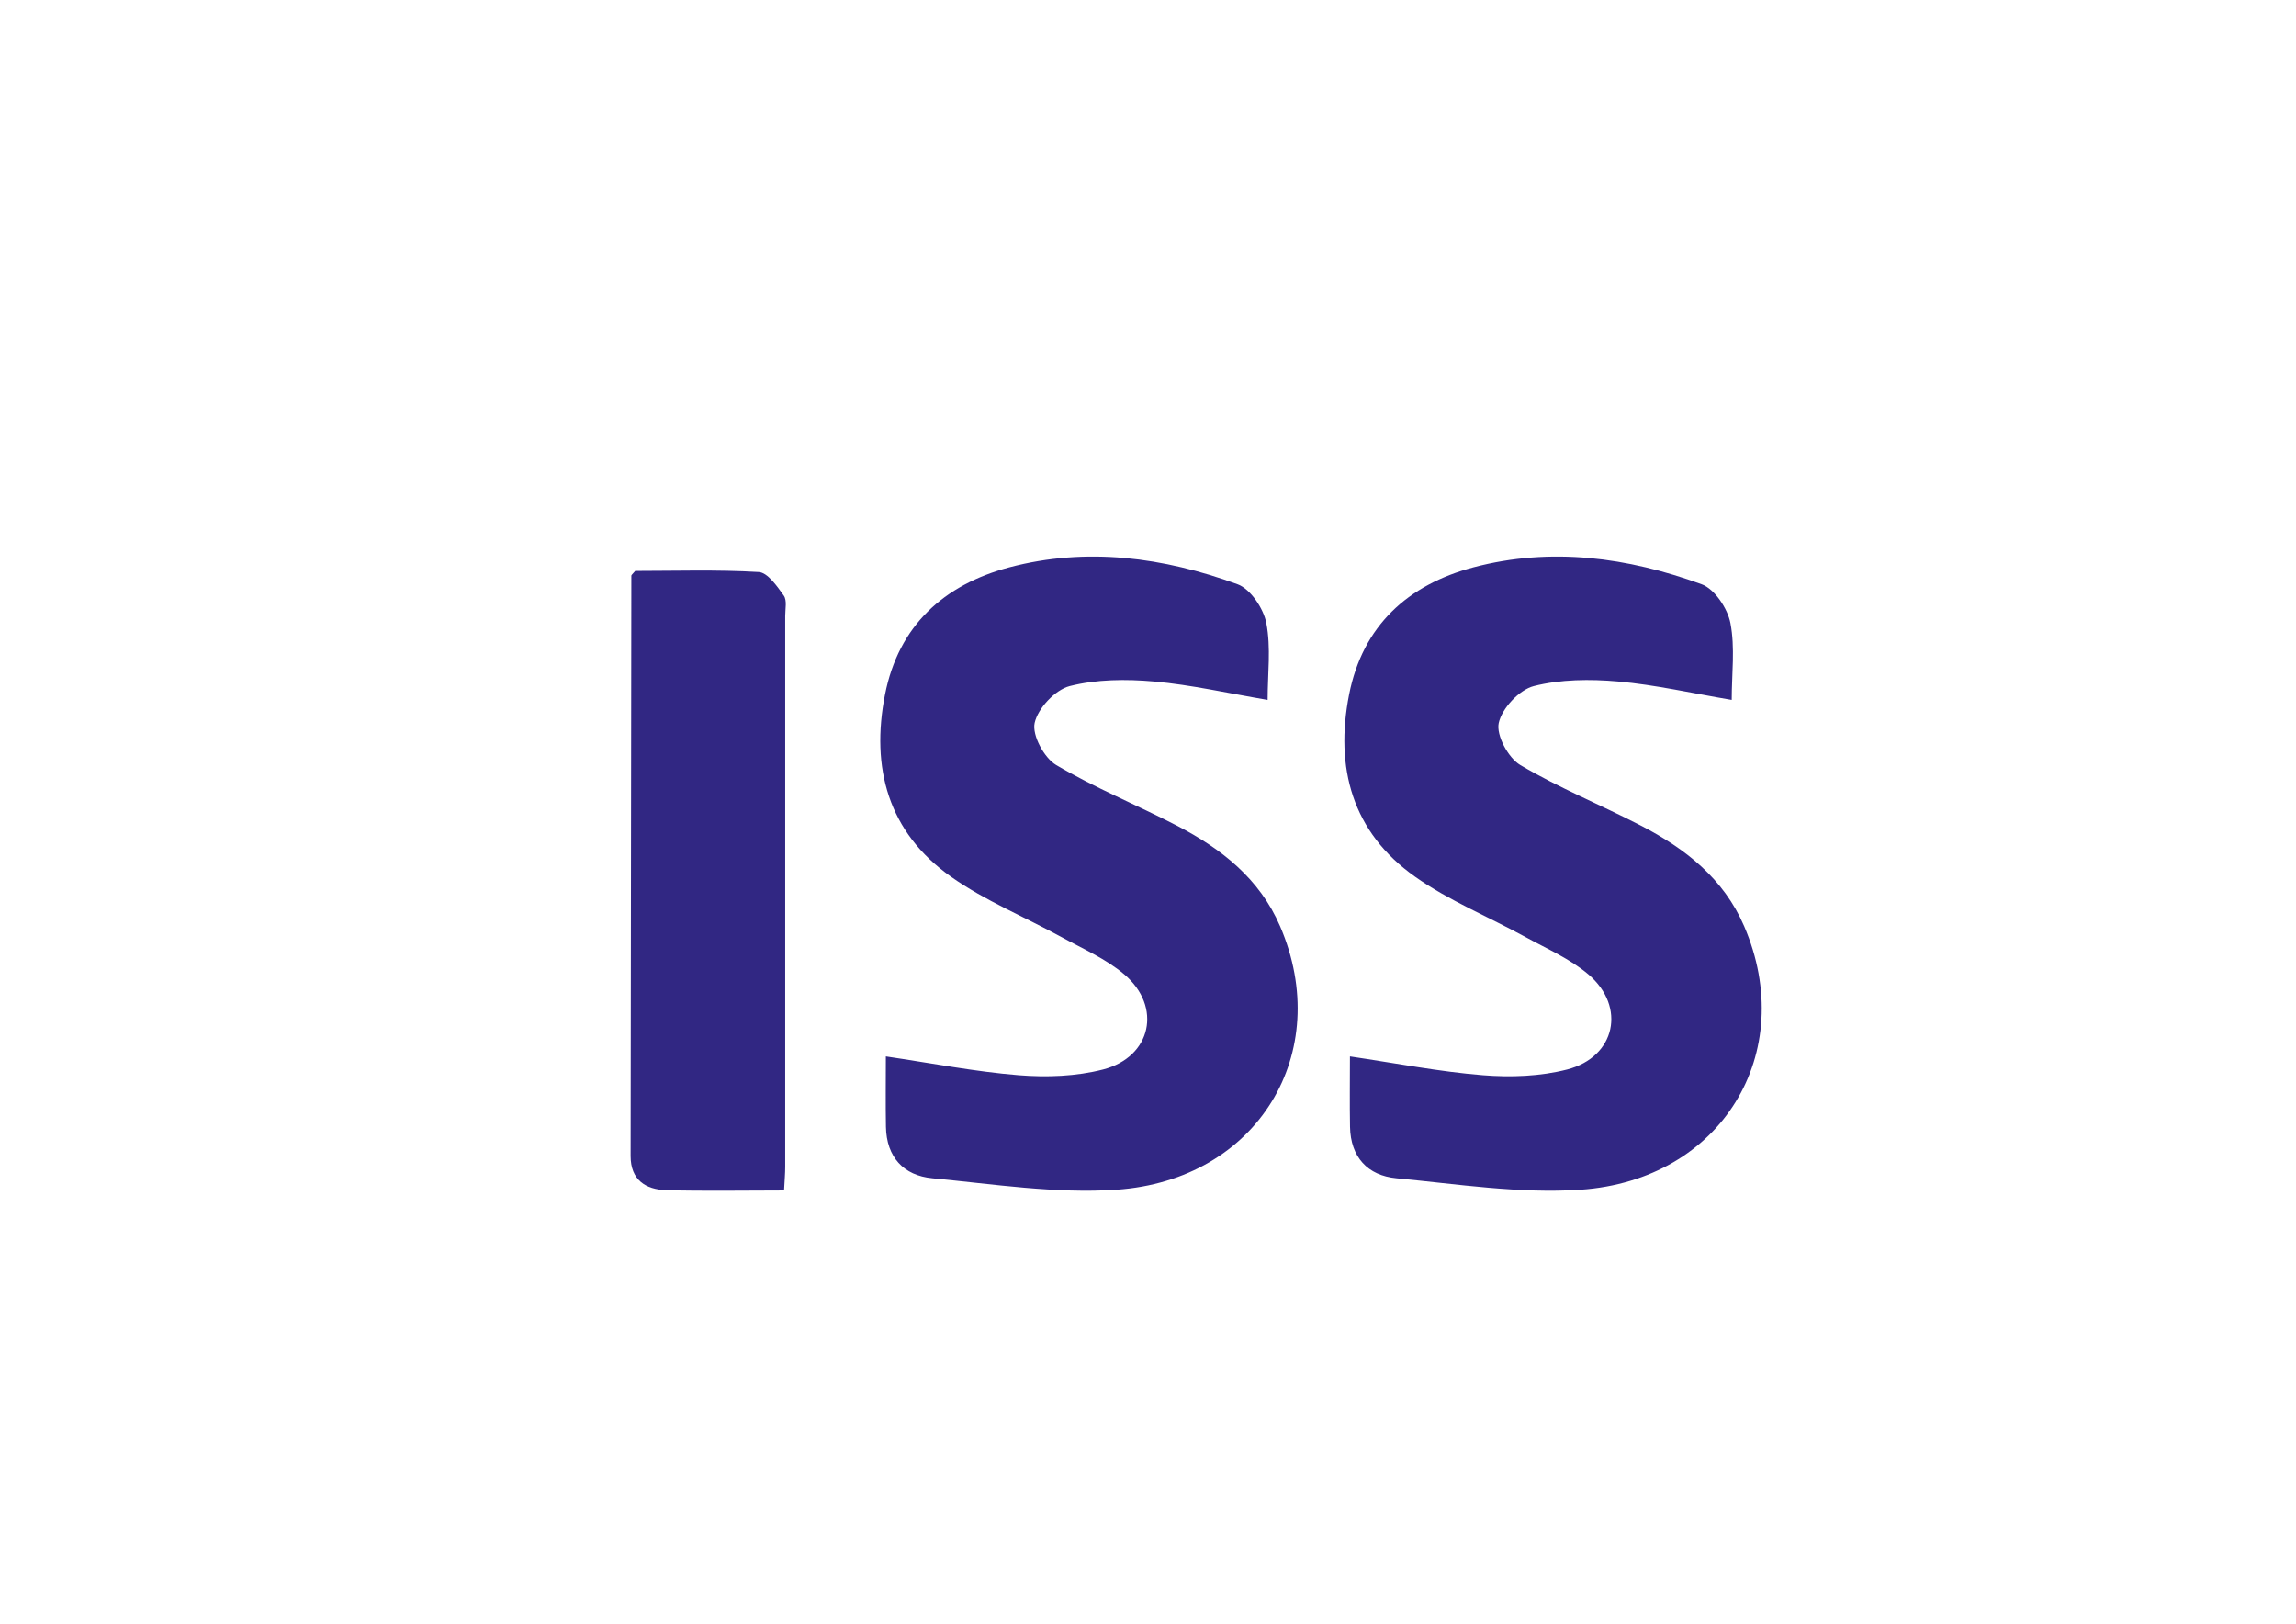 <?xml version="1.0" encoding="UTF-8"?>
<svg id="Camada_1" xmlns="http://www.w3.org/2000/svg" viewBox="0 0 841.89 595.28">
  <defs>
    <style>
      .cls-1 {
        fill: #312783;
      }
    </style>
  </defs>
  <path class="cls-1" d="M324.82,387.3c16.84,2.48,32.72,5.6,48.75,6.89,10.22.82,21.04.44,30.9-2.1,17.76-4.58,21.75-23,7.79-34.86-6.71-5.7-15.19-9.38-23.03-13.68-13.51-7.41-28.05-13.32-40.54-22.15-23.03-16.26-29.47-39.94-24.17-66.81,4.97-25.18,21.55-40.25,45.62-46.61,28.39-7.5,56.52-3.67,83.64,6.21,4.77,1.74,9.53,8.9,10.56,14.27,1.74,9,.47,18.58.47,28.14-14.27-2.41-27.89-5.53-41.67-6.76-10.24-.91-21.07-.82-30.91,1.69-5.33,1.36-11.67,8.14-12.85,13.51-.99,4.51,3.48,12.81,7.9,15.43,14.16,8.38,29.57,14.62,44.23,22.21,16.27,8.42,30.34,19.4,37.87,36.89,19.95,46.36-8.22,93.09-60.06,96.6-22.3,1.51-45.02-2.08-67.47-4.21-10.52-1-16.8-7.73-17-18.87-.15-8.56-.03-17.12-.03-25.8Z"/>
  <path class="cls-1" d="M287.5,436.44c-15.17,0-29.18.28-43.16-.11-7.63-.22-13.12-3.78-13.11-12.52.08-70.92.16-141.85.27-212.77,0-.27.42-.54,1.42-1.73,14.58,0,29.98-.51,45.29.4,3.29.2,6.73,5.21,9.19,8.65,1.23,1.72.52,4.89.52,7.41.02,67.33.02,134.67,0,202,0,2.47-.23,4.93-.42,8.67Z"/>
  <path class="cls-1" d="M494.99,387.3c16.84,2.48,32.72,5.6,48.75,6.89,10.22.82,21.04.44,30.9-2.1,17.76-4.58,21.75-23,7.79-34.86-6.71-5.7-15.19-9.38-23.03-13.68-13.51-7.41-28.05-13.32-40.54-22.15-23.03-16.26-29.47-39.94-24.17-66.81,4.97-25.18,21.55-40.25,45.62-46.61,28.39-7.5,56.52-3.67,83.64,6.21,4.77,1.74,9.53,8.9,10.56,14.27,1.74,9,.47,18.58.47,28.14-14.27-2.41-27.89-5.53-41.67-6.76-10.24-.91-21.07-.82-30.91,1.69-5.33,1.36-11.67,8.14-12.85,13.51-.99,4.51,3.48,12.81,7.9,15.43,14.16,8.38,29.57,14.62,44.23,22.21,16.27,8.42,30.34,19.4,37.87,36.89,19.95,46.36-8.22,93.09-60.06,96.6-22.3,1.51-45.02-2.08-67.47-4.21-10.52-1-16.8-7.73-17-18.87-.15-8.56-.03-17.12-.03-25.8Z"/>
</svg>